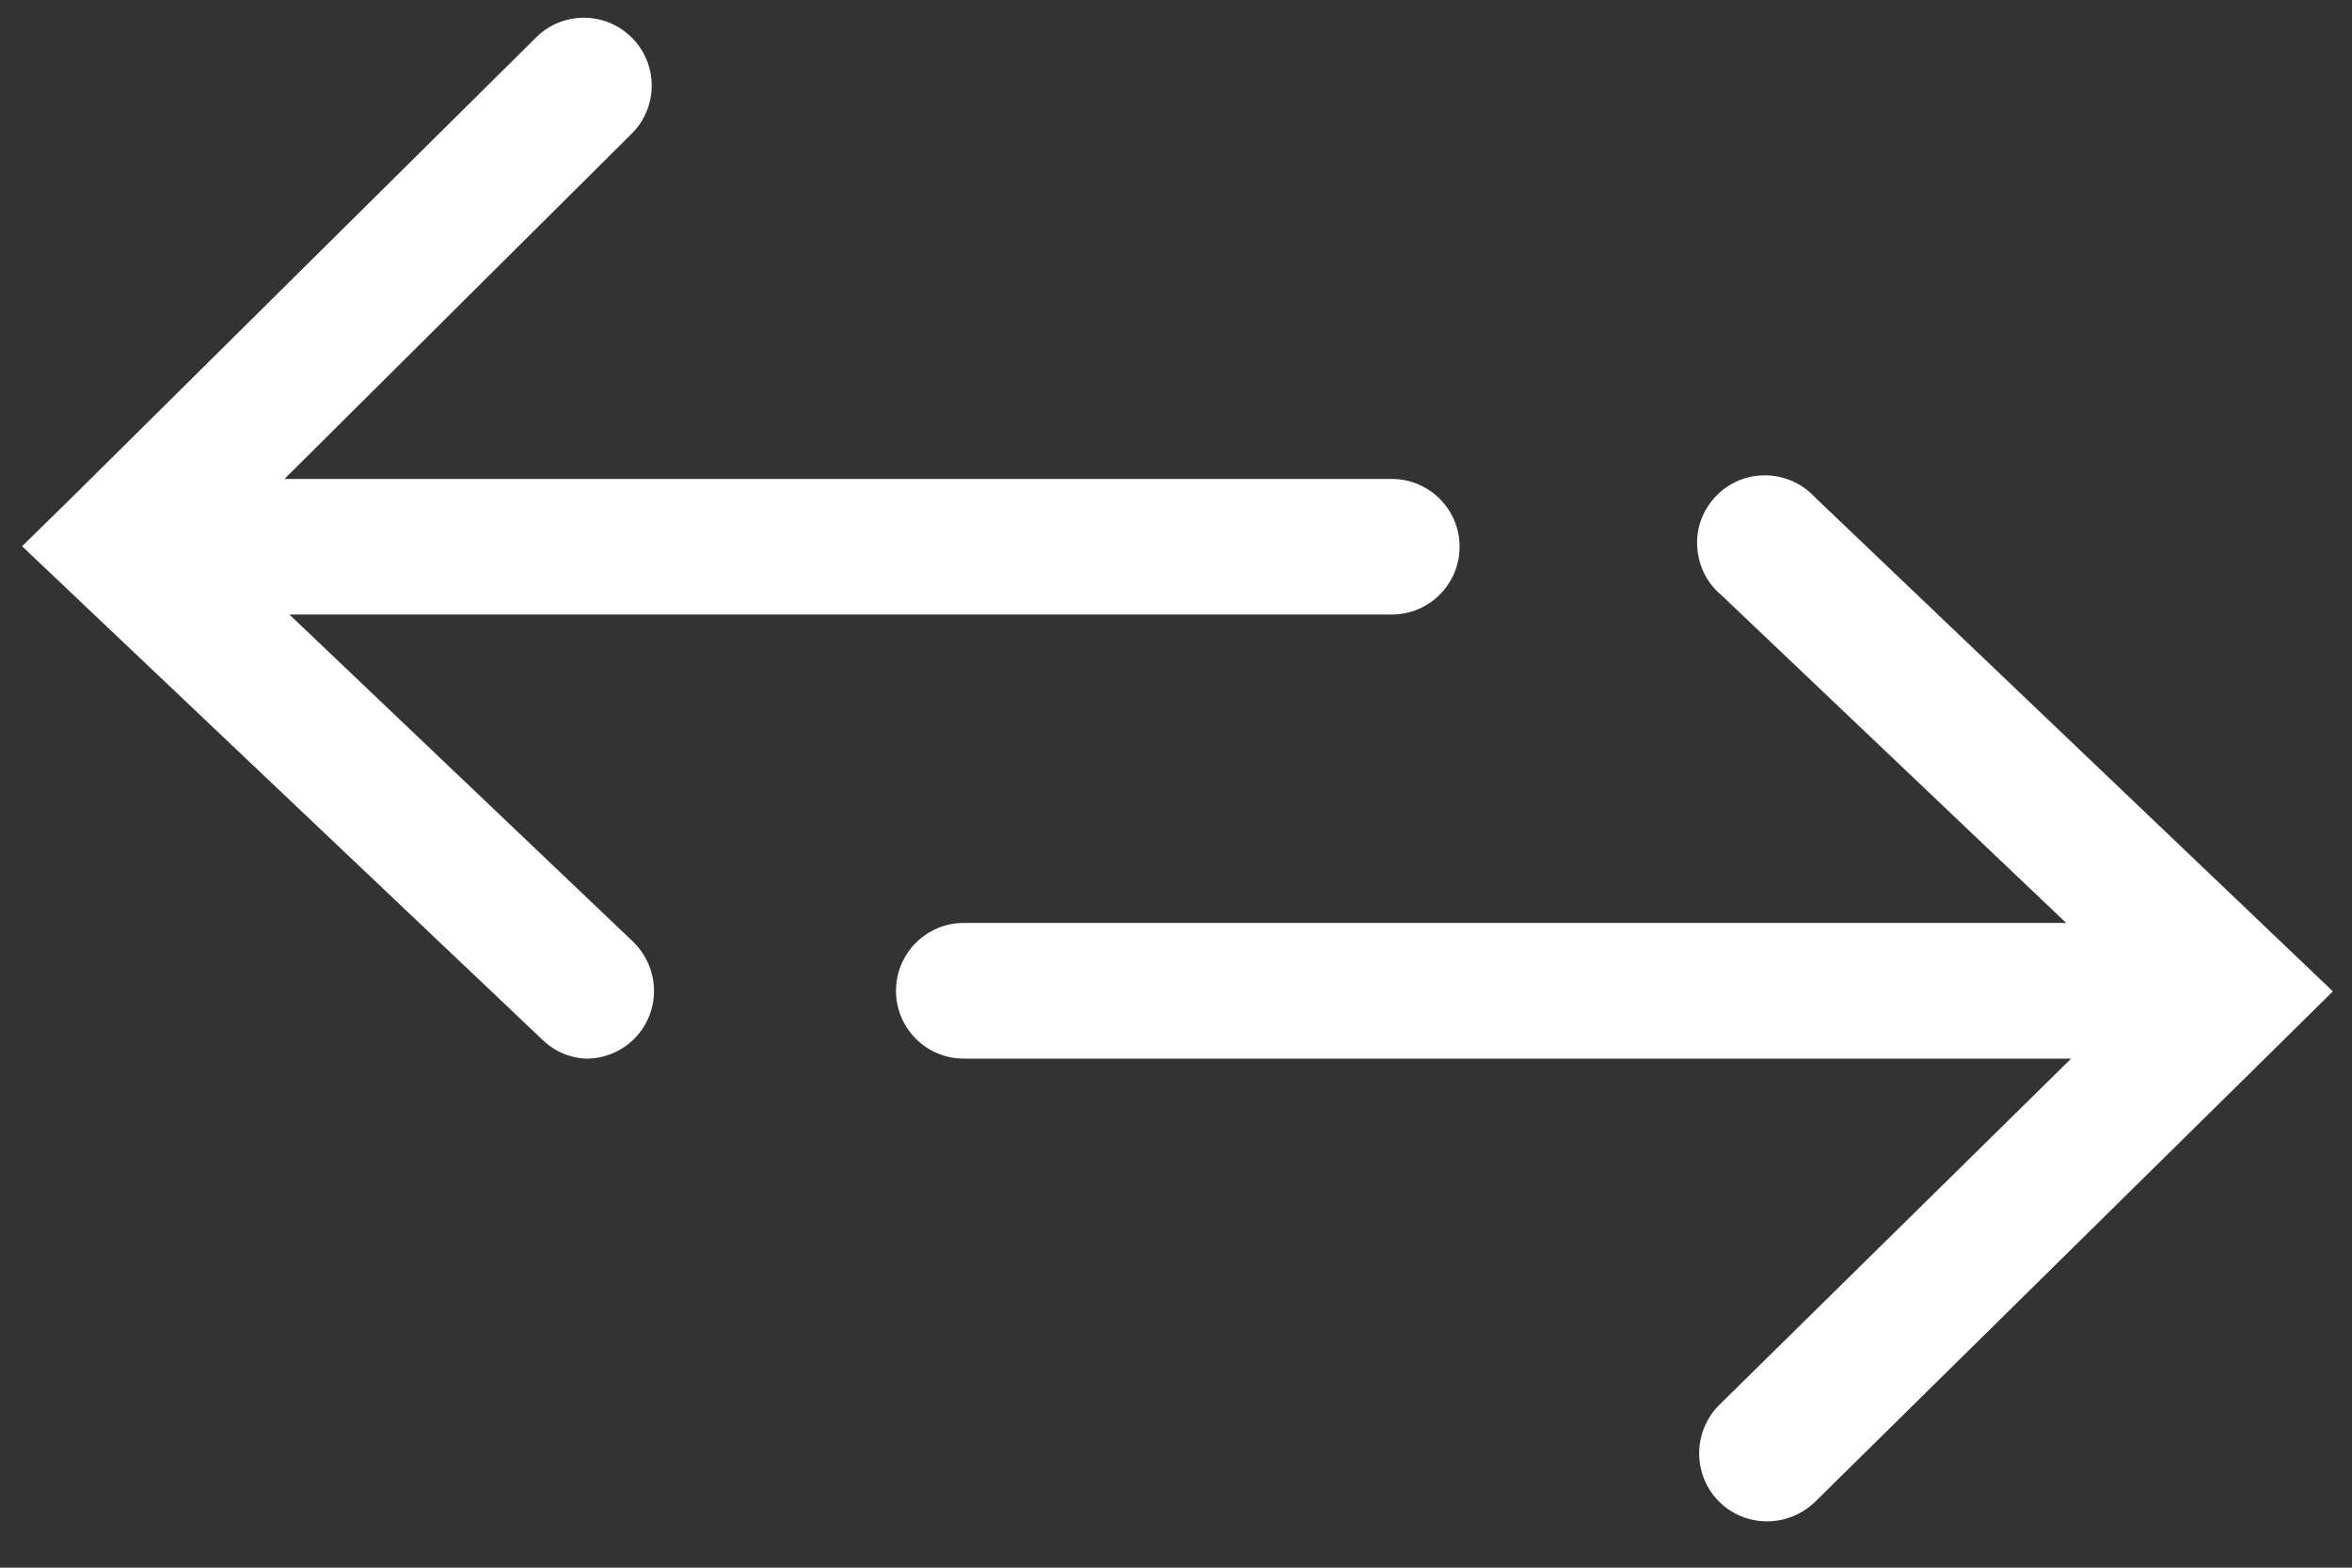 <?xml version="1.0" encoding="UTF-8"?>
<svg width="21px" height="14px" viewBox="0 0 21 14" version="1.1" xmlns="http://www.w3.org/2000/svg" xmlns:xlink="http://www.w3.org/1999/xlink">
    <rect x="0" y="0" width="21" height="14" fill="#333333" stroke="none"/>
    <!-- Generator: sketchtool 61 (101010) - https://sketch.com -->
    <title>0DD6F8C5-A8A6-4A7B-8246-926D9886E37D</title>
    <desc>Created with sketchtool.</desc>
    <g id="Asset-Artboard-Page" stroke="none" stroke-width="1" fill="none" fill-rule="evenodd">
        <g id="ic/conversion" fill="#FFFFFF">
            <g>
                <path d="M4.846,9.288 C4.955,9.393 5.099,9.453 5.25,9.454 C5.495,9.448 5.711,9.295 5.799,9.068 C5.887,8.84 5.829,8.582 5.654,8.411 L2.584,5.488 L12.426,5.488 C12.761,5.488 13.032,5.217 13.032,4.882 C13.032,4.548 12.761,4.277 12.426,4.277 L2.54,4.277 L5.654,1.18 C5.878,0.942 5.873,0.569 5.643,0.338 C5.414,0.106 5.042,0.098 4.802,0.319 L0.642,4.442 L0.197,4.878 L4.846,9.288 Z" id="Fill-1"></path>
                <path d="M18.448,8.242 L8.606,8.242 C8.271,8.242 8,8.514 8,8.848 C8,9.183 8.271,9.454 8.606,9.454 L18.492,9.454 L15.346,12.551 C15.113,12.789 15.113,13.171 15.346,13.407 C15.46,13.522 15.616,13.587 15.778,13.586 C15.938,13.586 16.092,13.522 16.206,13.412 L20.389,9.288 L20.829,8.853 L16.206,4.442 C16.092,4.318 15.933,4.247 15.764,4.245 C15.597,4.242 15.434,4.311 15.319,4.433 C15.202,4.556 15.142,4.72 15.154,4.887 C15.165,5.056 15.243,5.212 15.374,5.319 L18.448,8.242 Z" id="Fill-2"></path>
            </g>
        </g>
    </g>
</svg>